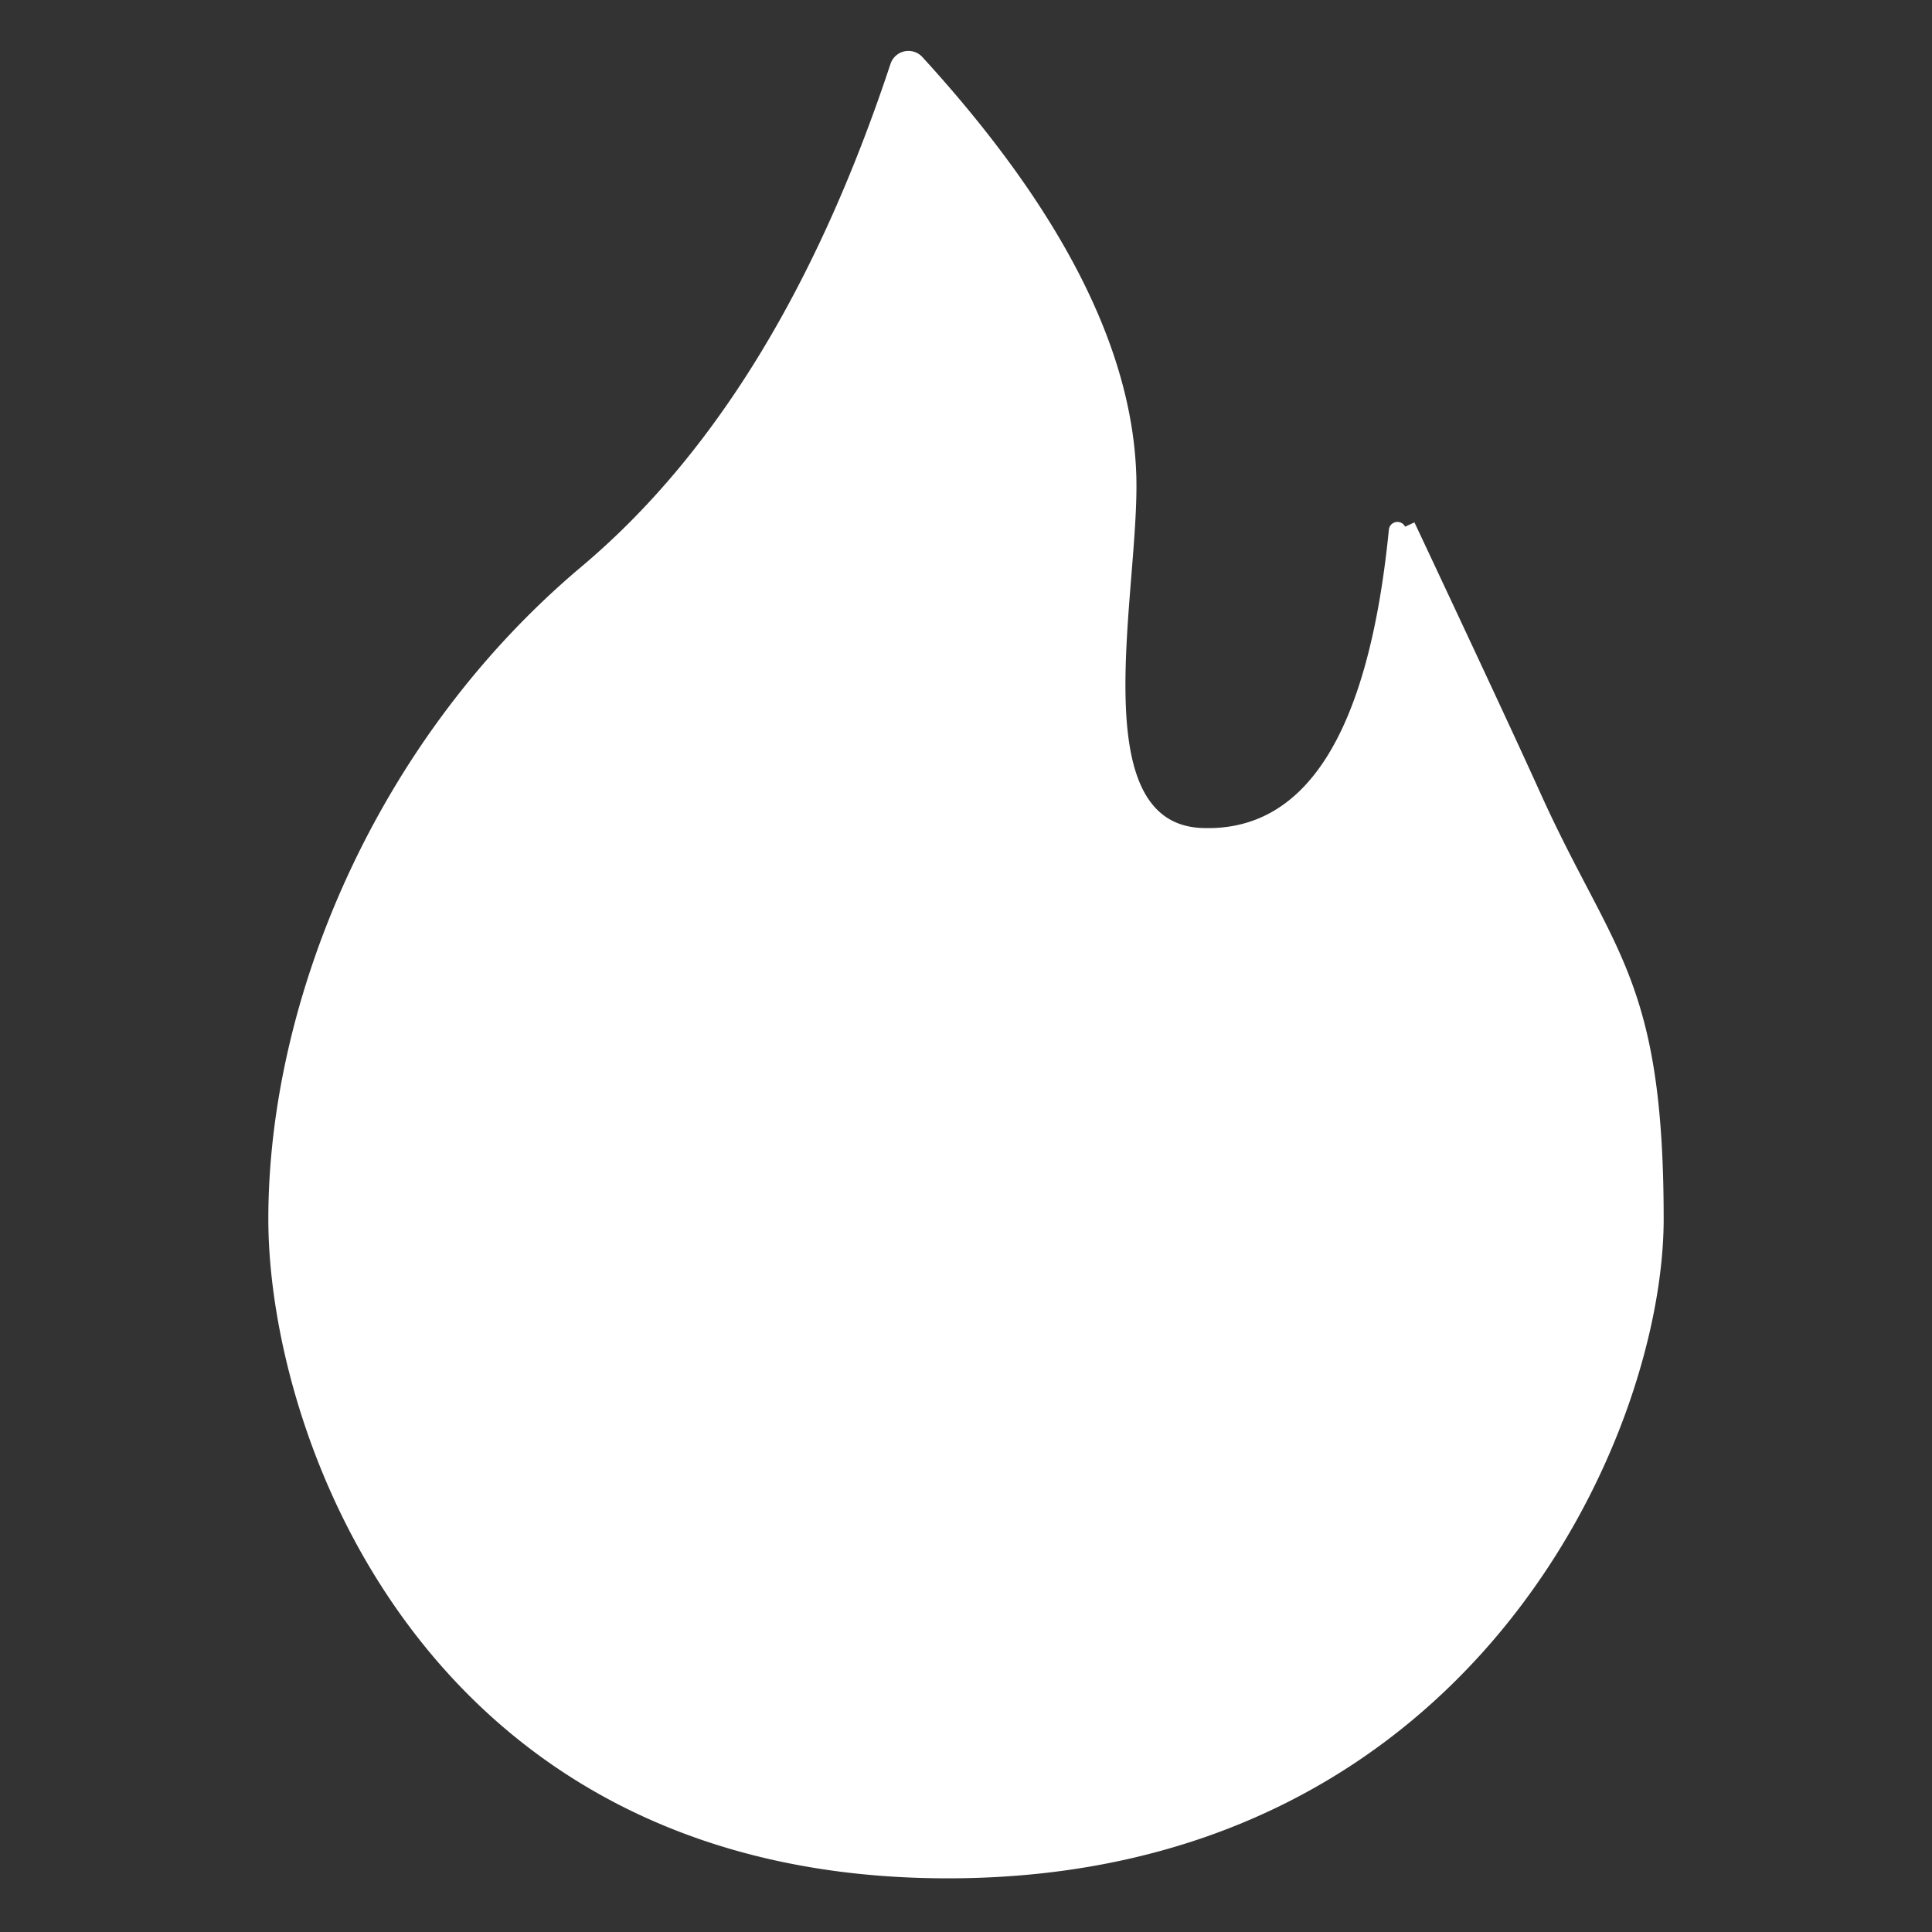 <?xml version="1.0" standalone="no"?><!DOCTYPE svg PUBLIC "-//W3C//DTD SVG 1.1//EN" "http://www.w3.org/Graphics/SVG/1.1/DTD/svg11.dtd"><svg t="1587701239705" class="icon" viewBox="0 0 1024 1024" version="1.1" xmlns="http://www.w3.org/2000/svg" p-id="7529" xmlns:xlink="http://www.w3.org/1999/xlink" width="200" height="200"><rect x="0" y="0" width="1024" height="1024" fill="#333333" stroke="none"/><defs><style type="text/css"></style></defs><path d="M472.007 33.792c-39.367 118.955-93.924 207.758-163.726 266.468C198.94 392.192 142.222 530.204 142.222 646.087c0 115.484 83.342 349.468 360.107 349.468 276.708 0 379.449-233.87 379.449-349.468 0-127.659-27.022-140.971-65.308-225.678-11.662-25.828-33.963-73.671-66.788-143.531l-4.949 2.276a4.551 4.551 0 0 0-8.59 1.479c-10.695 107.804-43.804 160.54-99.271 158.208-63.033-2.617-32.996-125.554-34.588-186.084-1.82-67.698-39.652-141.881-113.436-222.549a10.012 10.012 0 0 0-16.839 3.584z" p-id="7530" fill="#ffffff"></path></svg>